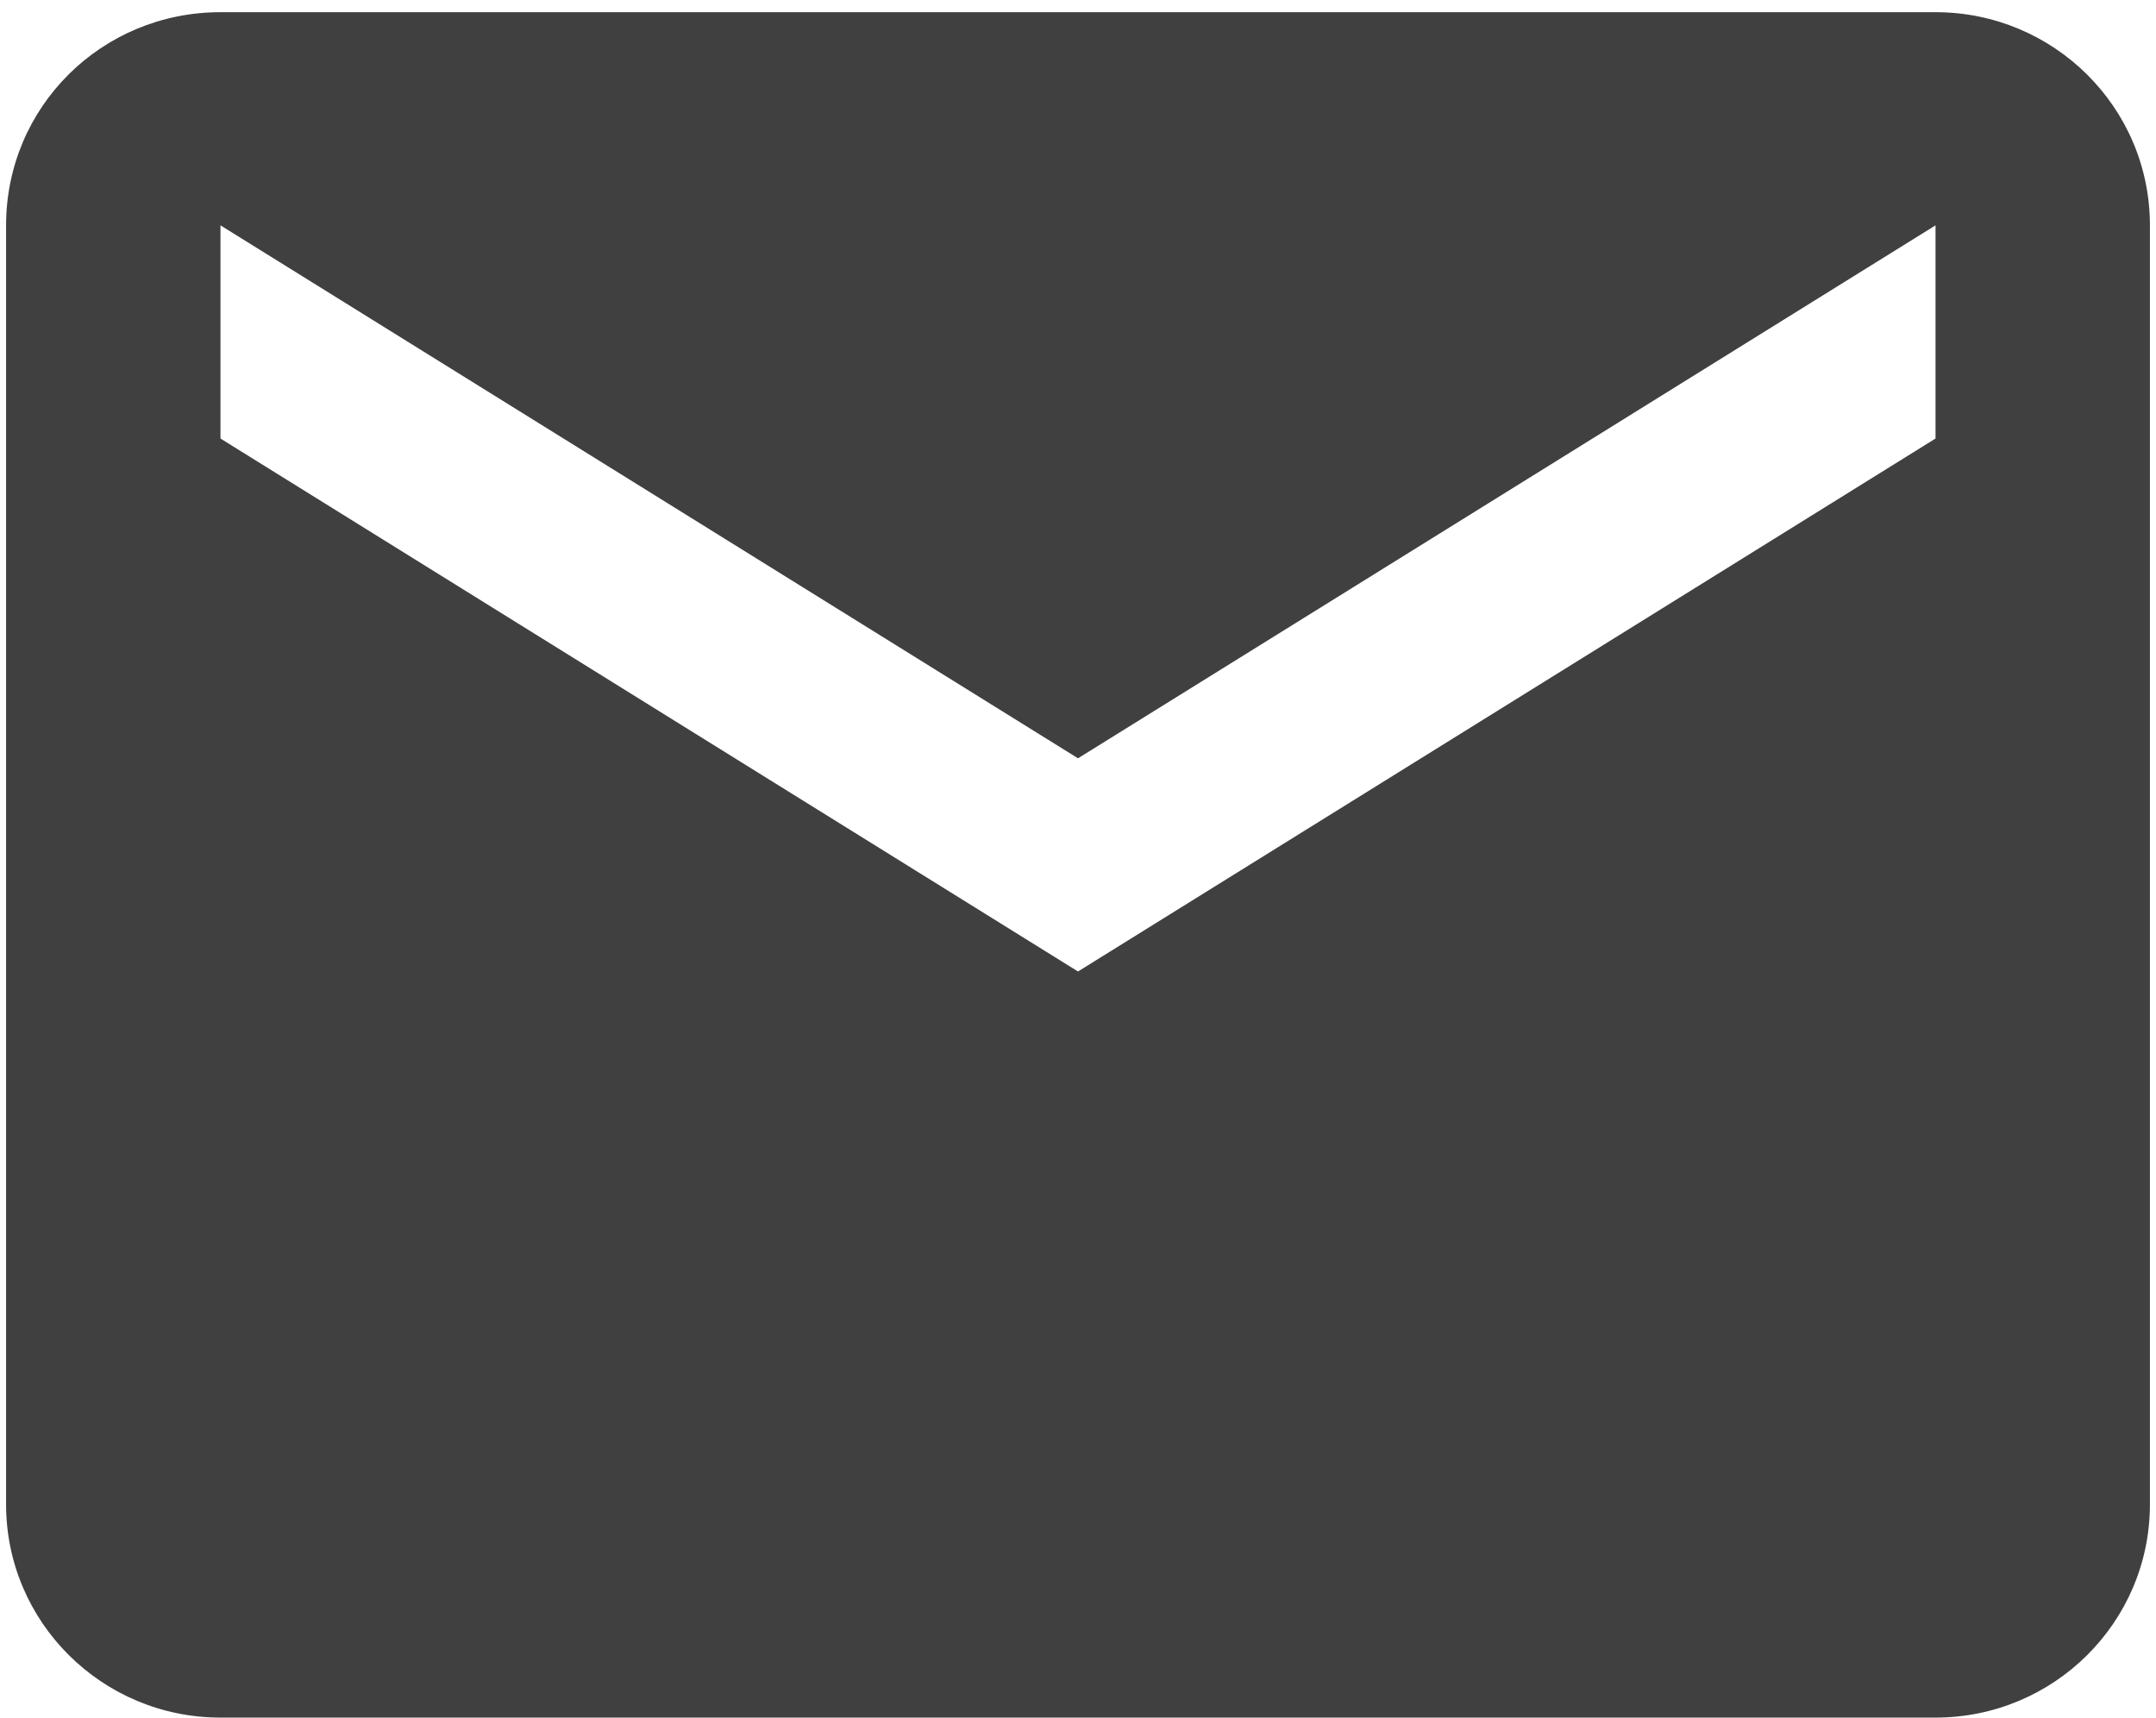 <svg width="118" height="94" viewBox="0 0 118 94" fill="none" xmlns="http://www.w3.org/2000/svg">
<path d="M105.933 24L59 53.167L12.067 24V12.333L59 41.5L105.933 12.333V24ZM105.933 0.667H12.067C5.555 0.667 0.333 5.858 0.333 12.333V82.333C0.333 88.777 5.587 94 12.067 94H105.933C112.414 94 117.667 88.777 117.667 82.333V12.333C117.667 5.858 112.387 0.667 105.933 0.667Z" fill="black" fill-opacity="0.75"/>
</svg>
